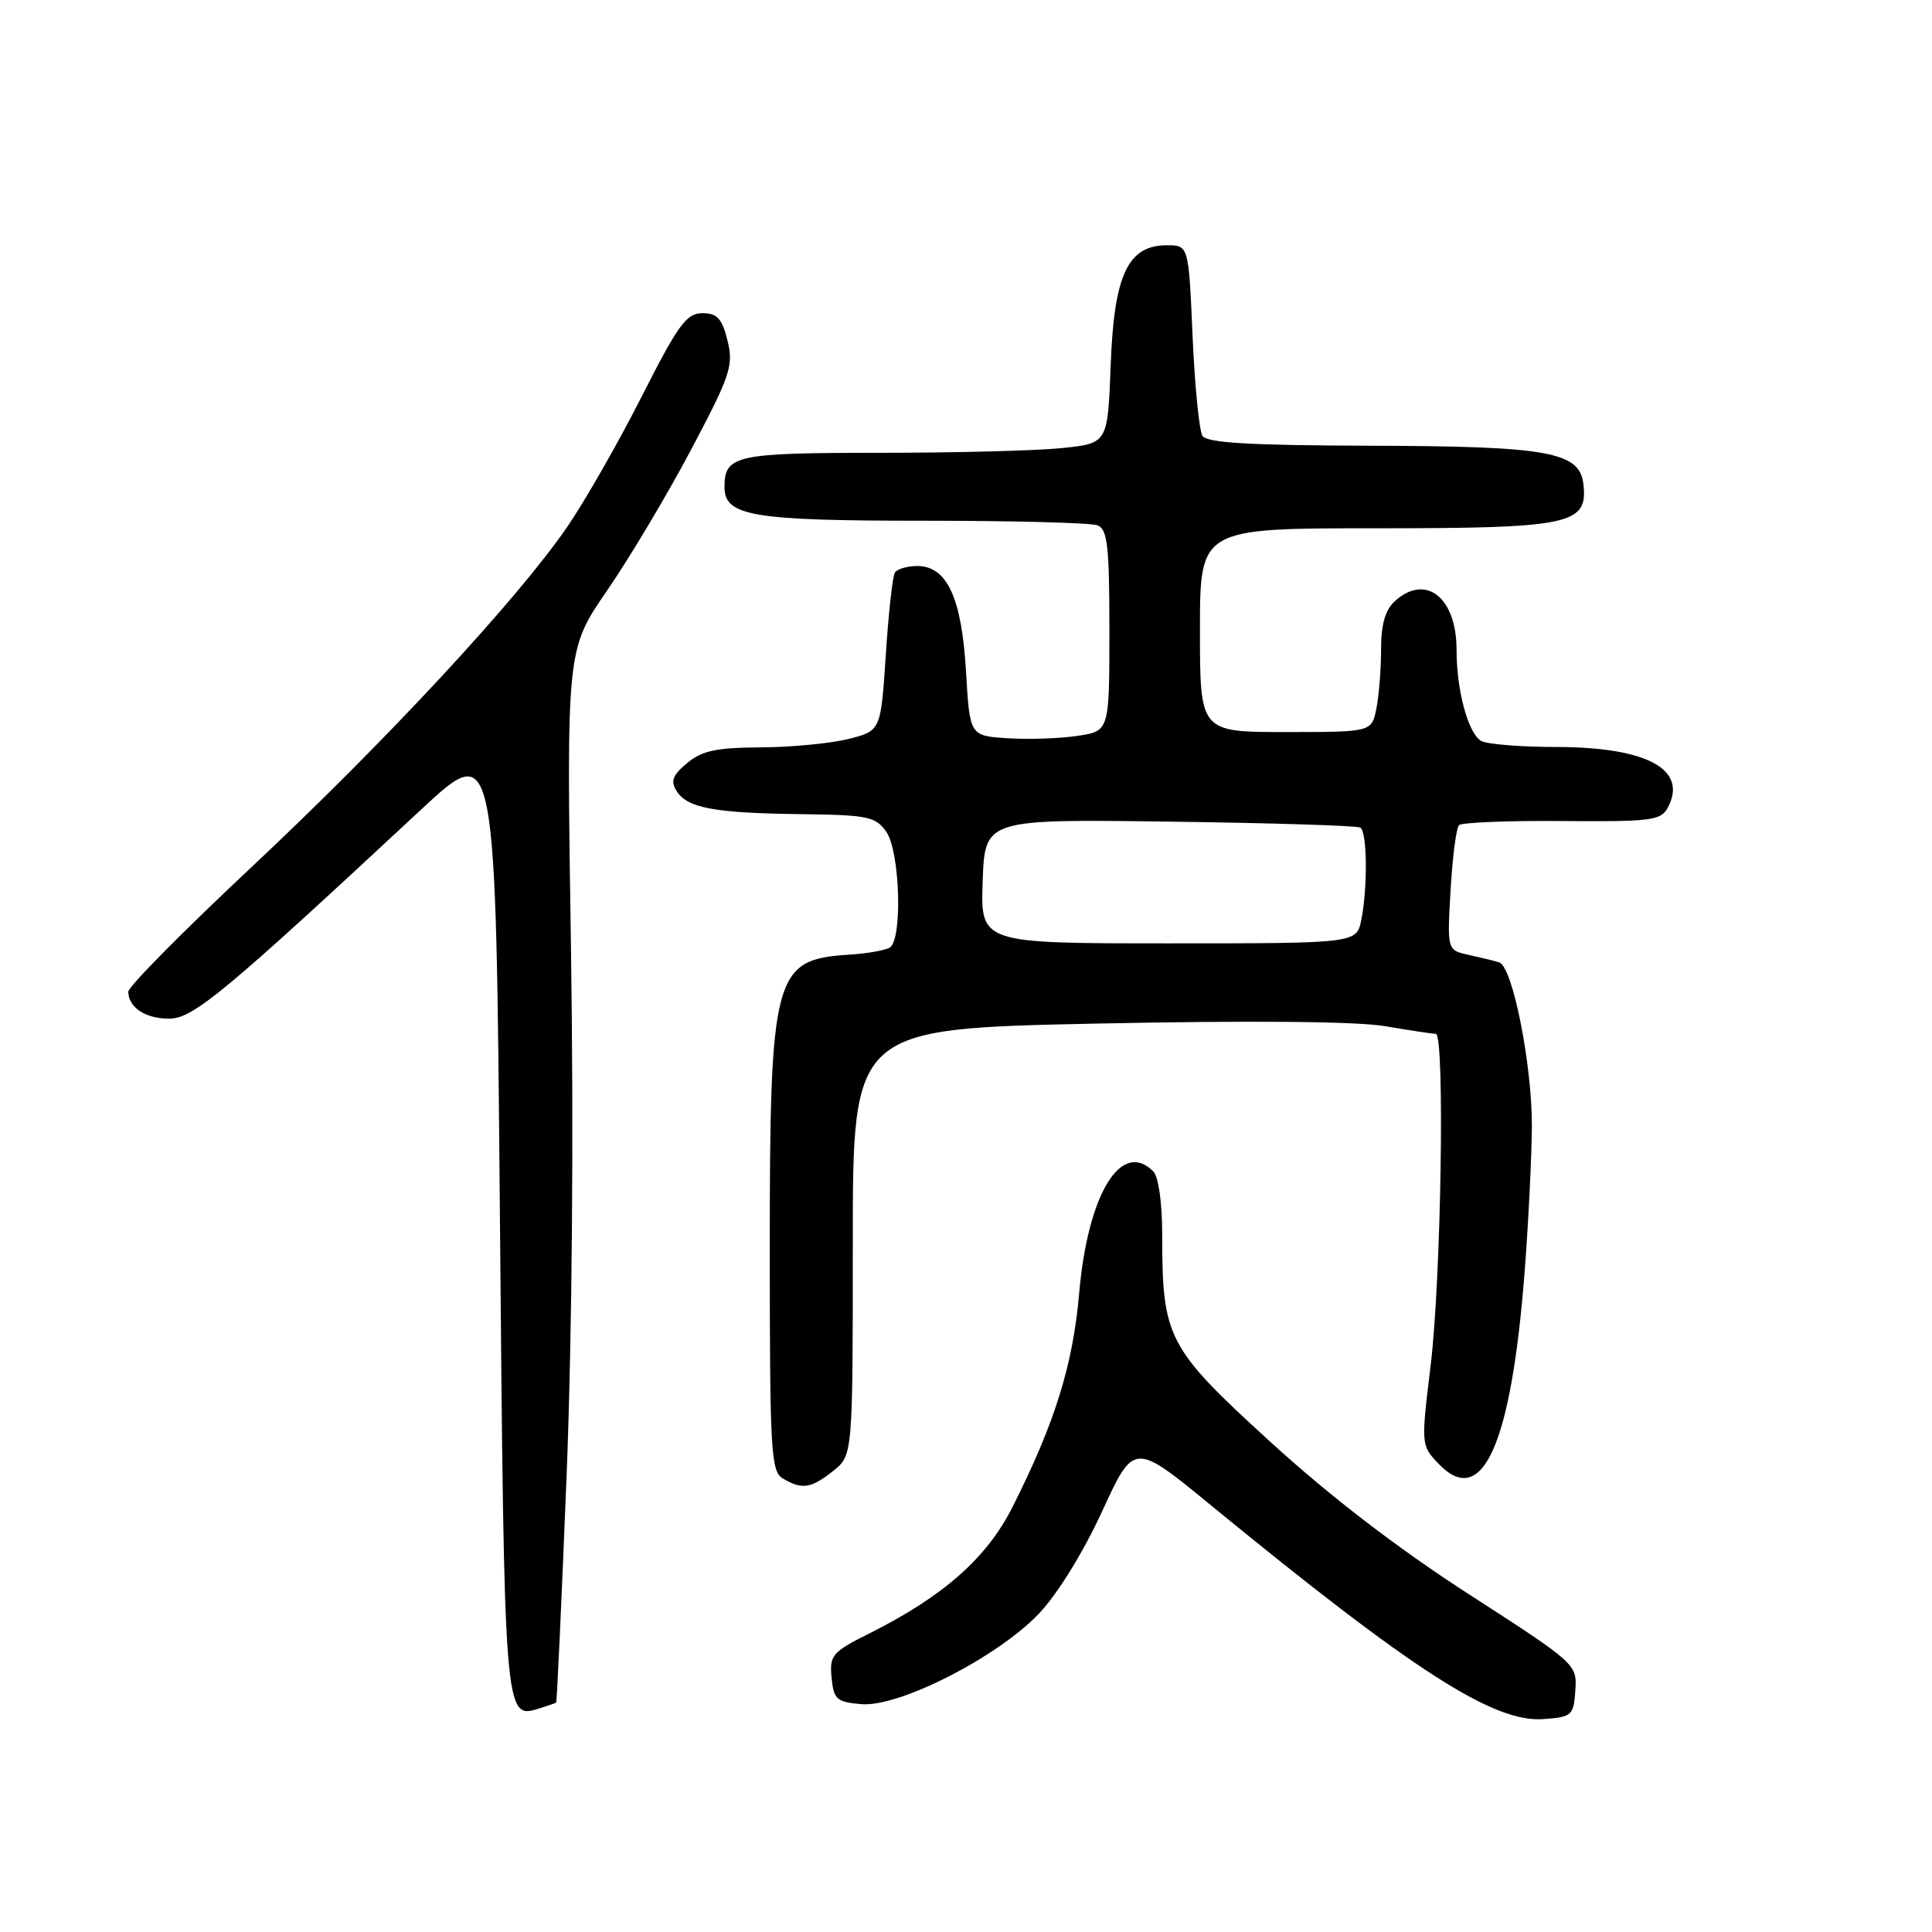 <?xml version="1.0" encoding="UTF-8" standalone="no"?>
<!DOCTYPE svg PUBLIC "-//W3C//DTD SVG 1.1//EN" "http://www.w3.org/Graphics/SVG/1.1/DTD/svg11.dtd" >
<svg xmlns="http://www.w3.org/2000/svg" xmlns:xlink="http://www.w3.org/1999/xlink" version="1.1" viewBox="0 0 256 256">
 <g >
 <path fill="currentColor"
d=" M 208.74 224.00 C 208.98 220.53 208.86 220.42 194.64 211.25 C 185.15 205.12 176.24 198.28 168.27 191.00 C 154.70 178.61 154.00 177.27 154.00 163.76 C 154.00 159.37 153.52 155.92 152.80 155.20 C 148.56 150.96 144.14 158.24 143.00 171.31 C 142.17 180.89 139.78 188.56 134.14 199.73 C 130.74 206.46 124.99 211.53 115.19 216.44 C 110.27 218.90 109.90 219.33 110.19 222.30 C 110.47 225.19 110.85 225.53 114.16 225.81 C 119.15 226.22 132.14 219.60 137.64 213.84 C 140.10 211.26 143.50 205.76 146.02 200.30 C 150.25 191.09 150.25 191.09 160.37 199.39 C 187.24 221.41 197.90 228.27 204.50 227.79 C 208.30 227.51 208.51 227.32 208.74 224.00 Z  M 73.69 225.60 C 73.80 225.52 74.42 211.96 75.08 195.47 C 75.81 176.92 76.03 150.37 75.66 125.79 C 75.05 86.09 75.05 86.09 80.43 78.27 C 83.39 73.97 88.40 65.58 91.56 59.61 C 96.79 49.72 97.22 48.45 96.40 45.13 C 95.67 42.19 95.03 41.50 93.06 41.50 C 90.96 41.50 89.85 43.03 85.05 52.50 C 81.99 58.55 77.55 66.32 75.19 69.77 C 68.60 79.39 51.21 98.14 33.25 114.97 C 24.31 123.35 17.00 130.74 17.00 131.40 C 17.00 133.49 19.30 135.00 22.45 134.98 C 25.60 134.96 29.79 131.48 55.79 107.28 C 65.70 98.06 65.70 98.06 66.24 161.05 C 66.82 227.75 66.82 227.80 71.39 226.40 C 72.55 226.04 73.59 225.68 73.69 225.60 Z  M 110.37 194.93 C 113.00 192.85 113.00 192.85 113.00 164.58 C 113.00 136.31 113.00 136.31 145.25 135.63 C 165.66 135.21 179.70 135.33 183.50 135.97 C 186.80 136.53 189.84 136.99 190.25 136.99 C 191.47 137.00 190.96 169.59 189.56 181.00 C 188.29 191.43 188.30 191.52 190.59 193.93 C 196.39 200.03 200.23 191.54 202.01 168.67 C 202.53 161.98 202.96 153.21 202.98 149.20 C 203.00 141.01 200.42 128.05 198.65 127.52 C 198.02 127.32 196.21 126.88 194.62 126.53 C 191.75 125.90 191.75 125.90 192.21 117.95 C 192.46 113.58 192.96 109.70 193.33 109.34 C 193.69 108.98 199.83 108.73 206.98 108.79 C 218.74 108.89 220.08 108.73 220.99 107.02 C 223.69 101.97 218.29 99.01 206.30 98.98 C 201.46 98.98 196.93 98.61 196.23 98.16 C 194.50 97.07 193.00 91.45 193.00 86.09 C 193.00 79.16 188.92 75.95 184.83 79.65 C 183.55 80.81 183.00 82.73 183.00 86.03 C 183.00 88.63 182.72 92.16 182.38 93.88 C 181.75 97.00 181.75 97.00 170.38 97.00 C 159.00 97.00 159.00 97.00 159.00 83.50 C 159.00 70.00 159.00 70.00 182.28 70.00 C 208.11 70.00 210.43 69.51 209.81 64.15 C 209.31 59.86 205.18 59.12 181.31 59.06 C 165.49 59.01 159.92 58.68 159.33 57.75 C 158.90 57.06 158.31 51.10 158.02 44.50 C 157.50 32.50 157.50 32.50 154.61 32.50 C 149.44 32.50 147.61 36.42 147.17 48.41 C 146.78 58.74 146.78 58.74 140.74 59.37 C 137.42 59.72 126.54 60.00 116.55 60.00 C 97.47 60.00 96.00 60.32 96.00 64.54 C 96.00 68.38 99.66 69.00 122.47 69.00 C 134.22 69.00 144.55 69.27 145.42 69.61 C 146.75 70.12 147.00 72.31 147.00 83.55 C 147.00 96.88 147.00 96.88 142.75 97.51 C 140.41 97.86 136.25 98.00 133.50 97.82 C 128.50 97.50 128.50 97.50 128.00 88.95 C 127.43 79.20 125.48 75.00 121.54 75.00 C 120.21 75.00 118.87 75.40 118.57 75.88 C 118.27 76.37 117.73 81.28 117.37 86.80 C 116.71 96.84 116.71 96.84 112.41 97.92 C 110.05 98.51 104.83 99.01 100.81 99.03 C 94.95 99.06 93.01 99.47 91.05 101.11 C 89.12 102.71 88.82 103.50 89.66 104.82 C 91.08 107.08 94.67 107.74 106.19 107.88 C 115.01 107.99 116.03 108.20 117.44 110.22 C 119.26 112.82 119.61 124.50 117.90 125.56 C 117.30 125.93 114.82 126.36 112.38 126.51 C 102.55 127.13 102.00 129.20 102.00 165.42 C 102.00 192.44 102.15 194.99 103.75 195.92 C 106.30 197.41 107.43 197.24 110.37 194.93 Z  M 130.21 116.77 C 130.50 108.54 130.50 108.54 155.00 108.87 C 168.47 109.05 179.84 109.40 180.25 109.66 C 181.16 110.22 181.24 117.57 180.38 121.88 C 179.75 125.00 179.75 125.00 154.83 125.00 C 129.92 125.00 129.92 125.00 130.21 116.77 Z "/>
</g>
</svg>